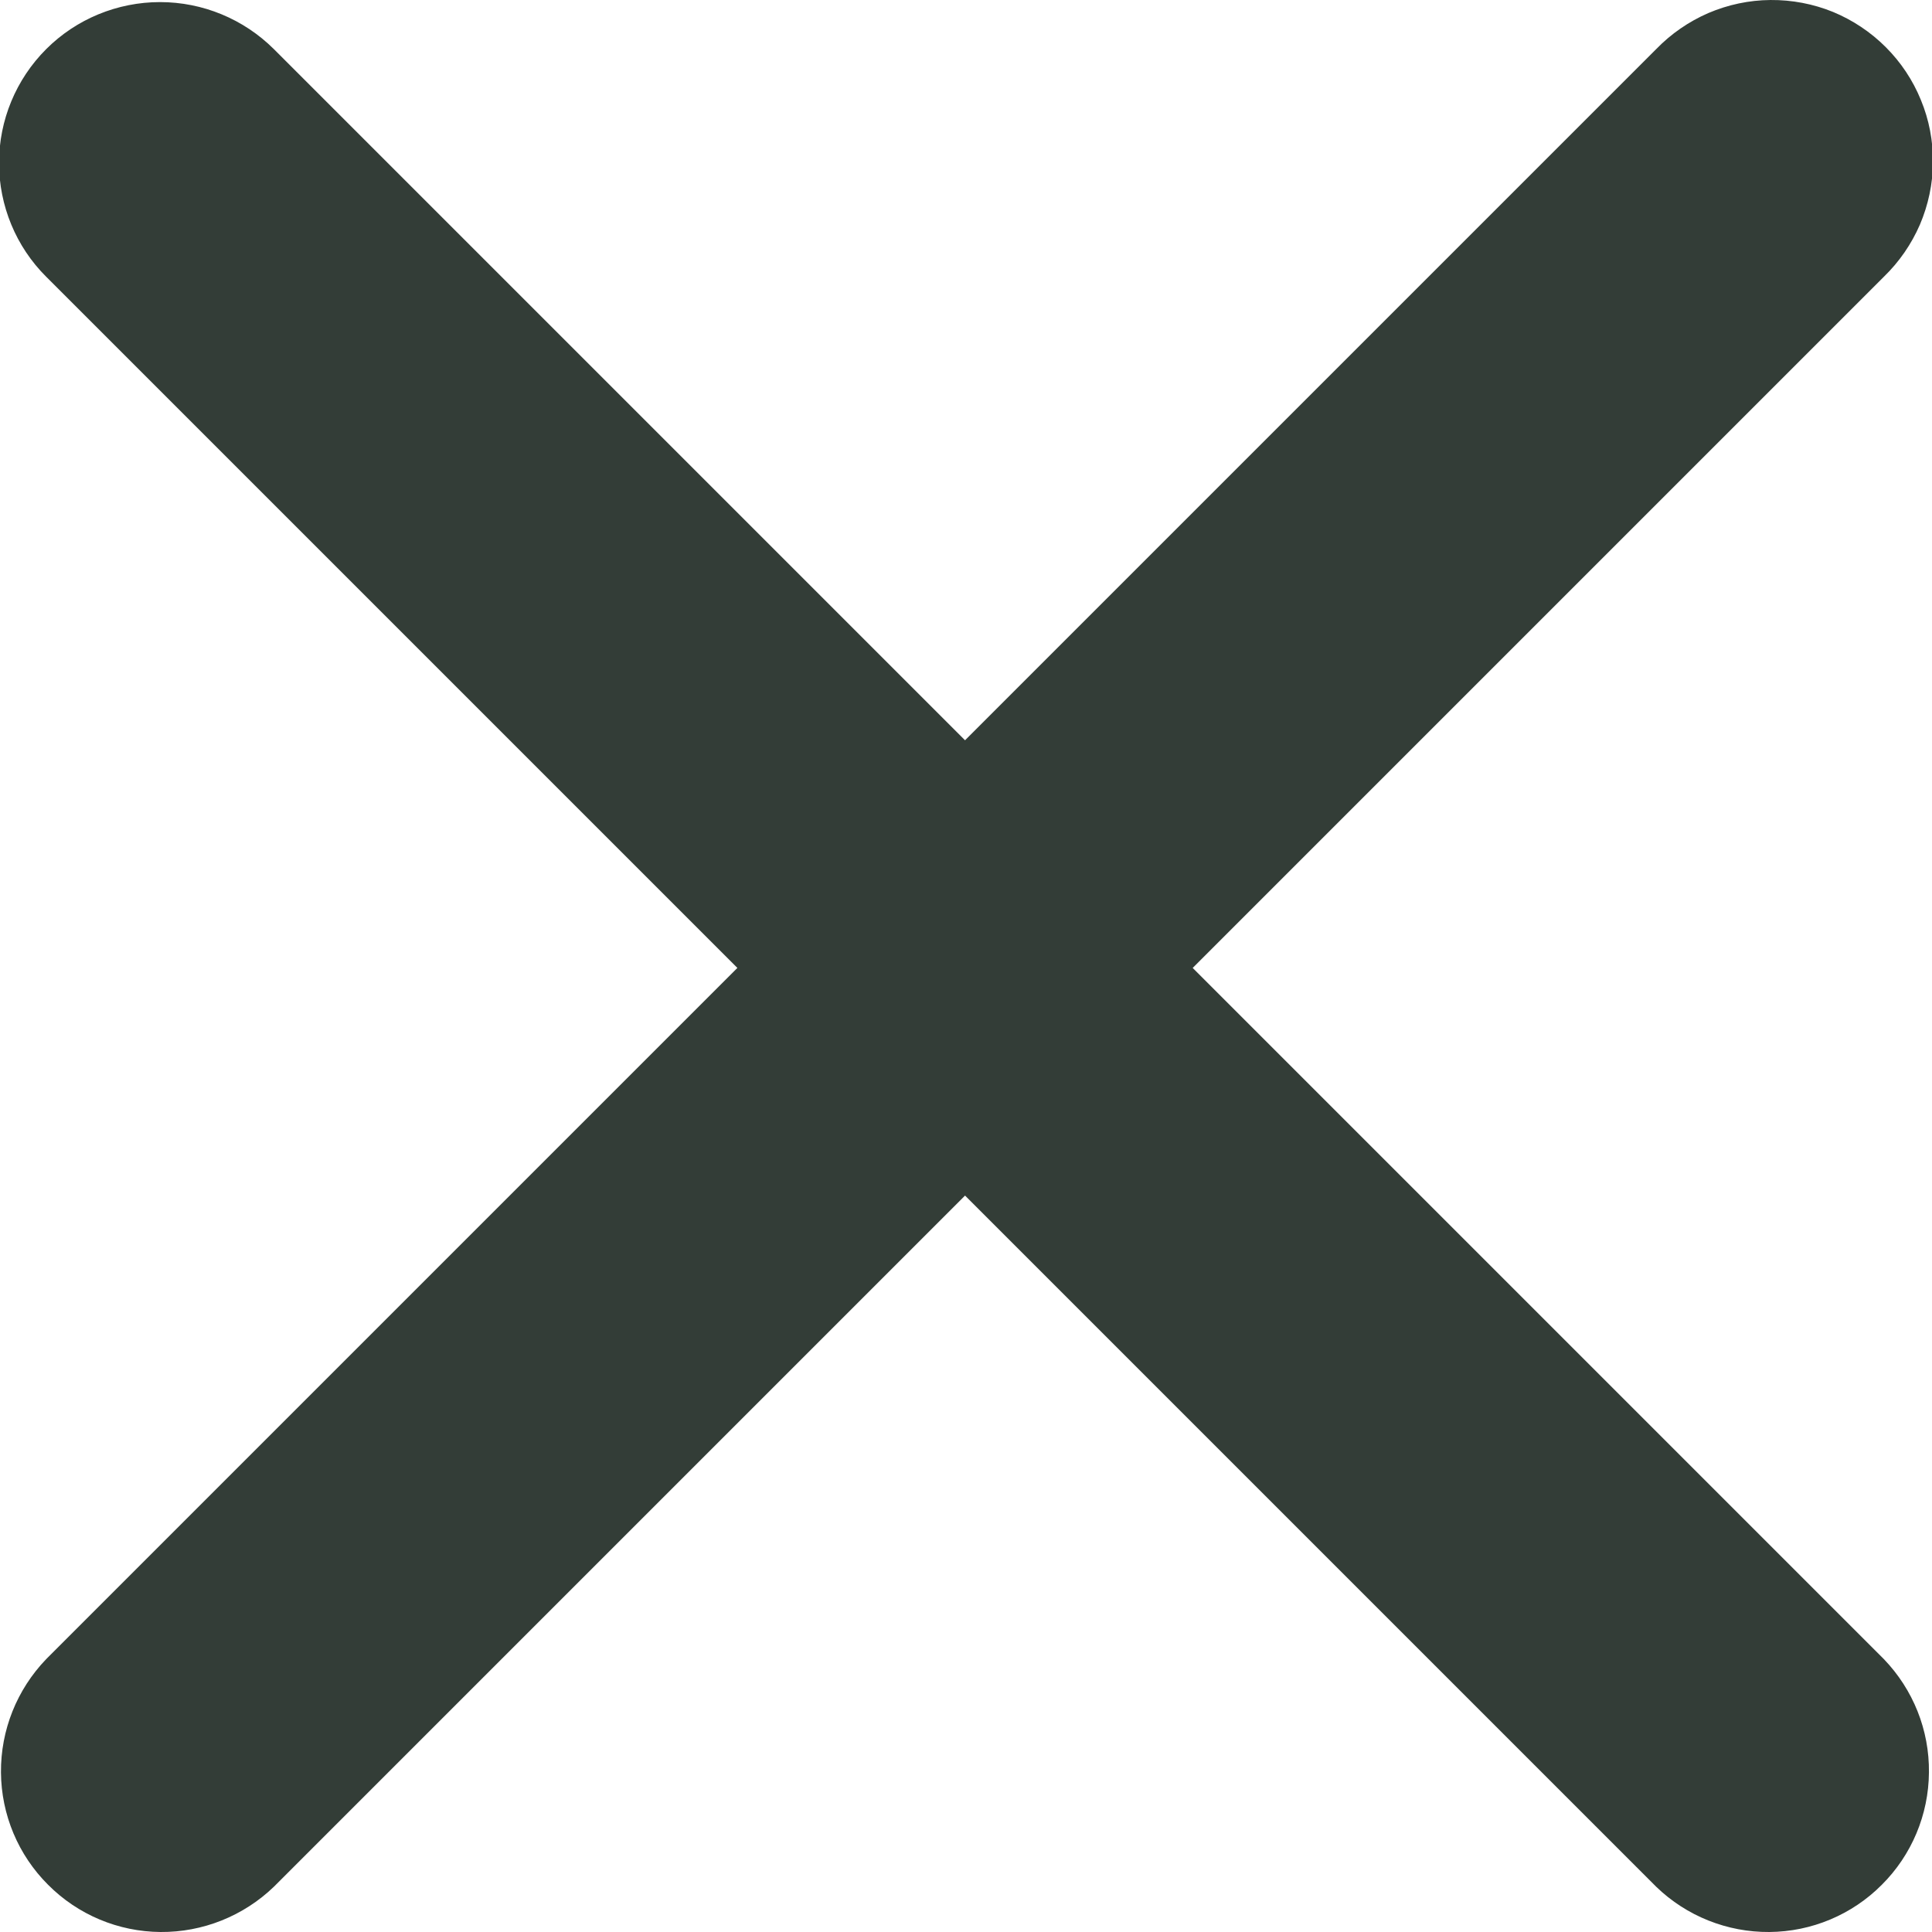<svg width="12" height="12" viewBox="0 0 12 12" fill="none" xmlns="http://www.w3.org/2000/svg">
<path fill-rule="evenodd" clip-rule="evenodd" d="M0.287 0.305C0.474 0.118 0.729 0.013 0.994 0.013C1.259 0.013 1.513 0.118 1.701 0.305L5.994 4.598L10.287 0.305C10.379 0.21 10.489 0.134 10.611 0.081C10.733 0.029 10.864 0.001 10.997 3.77571e-05C11.13 -0.001 11.262 0.024 11.385 0.074C11.508 0.125 11.619 0.199 11.713 0.293C11.807 0.387 11.881 0.498 11.931 0.621C11.982 0.744 12.007 0.876 12.006 1.009C12.005 1.141 11.977 1.273 11.925 1.395C11.872 1.517 11.796 1.627 11.701 1.719L7.408 6.012L11.701 10.305C11.883 10.494 11.984 10.746 11.981 11.009C11.979 11.271 11.874 11.522 11.688 11.707C11.503 11.893 11.252 11.998 10.99 12C10.728 12.002 10.475 11.901 10.287 11.719L5.994 7.426L1.701 11.719C1.512 11.901 1.259 12.002 0.997 12C0.735 11.998 0.484 11.893 0.299 11.707C0.113 11.522 0.008 11.271 0.006 11.009C0.004 10.746 0.105 10.494 0.287 10.305L4.58 6.012L0.287 1.719C0.099 1.532 -0.006 1.277 -0.006 1.012C-0.006 0.747 0.099 0.493 0.287 0.305Z" fill="#333D37"/>
</svg>
